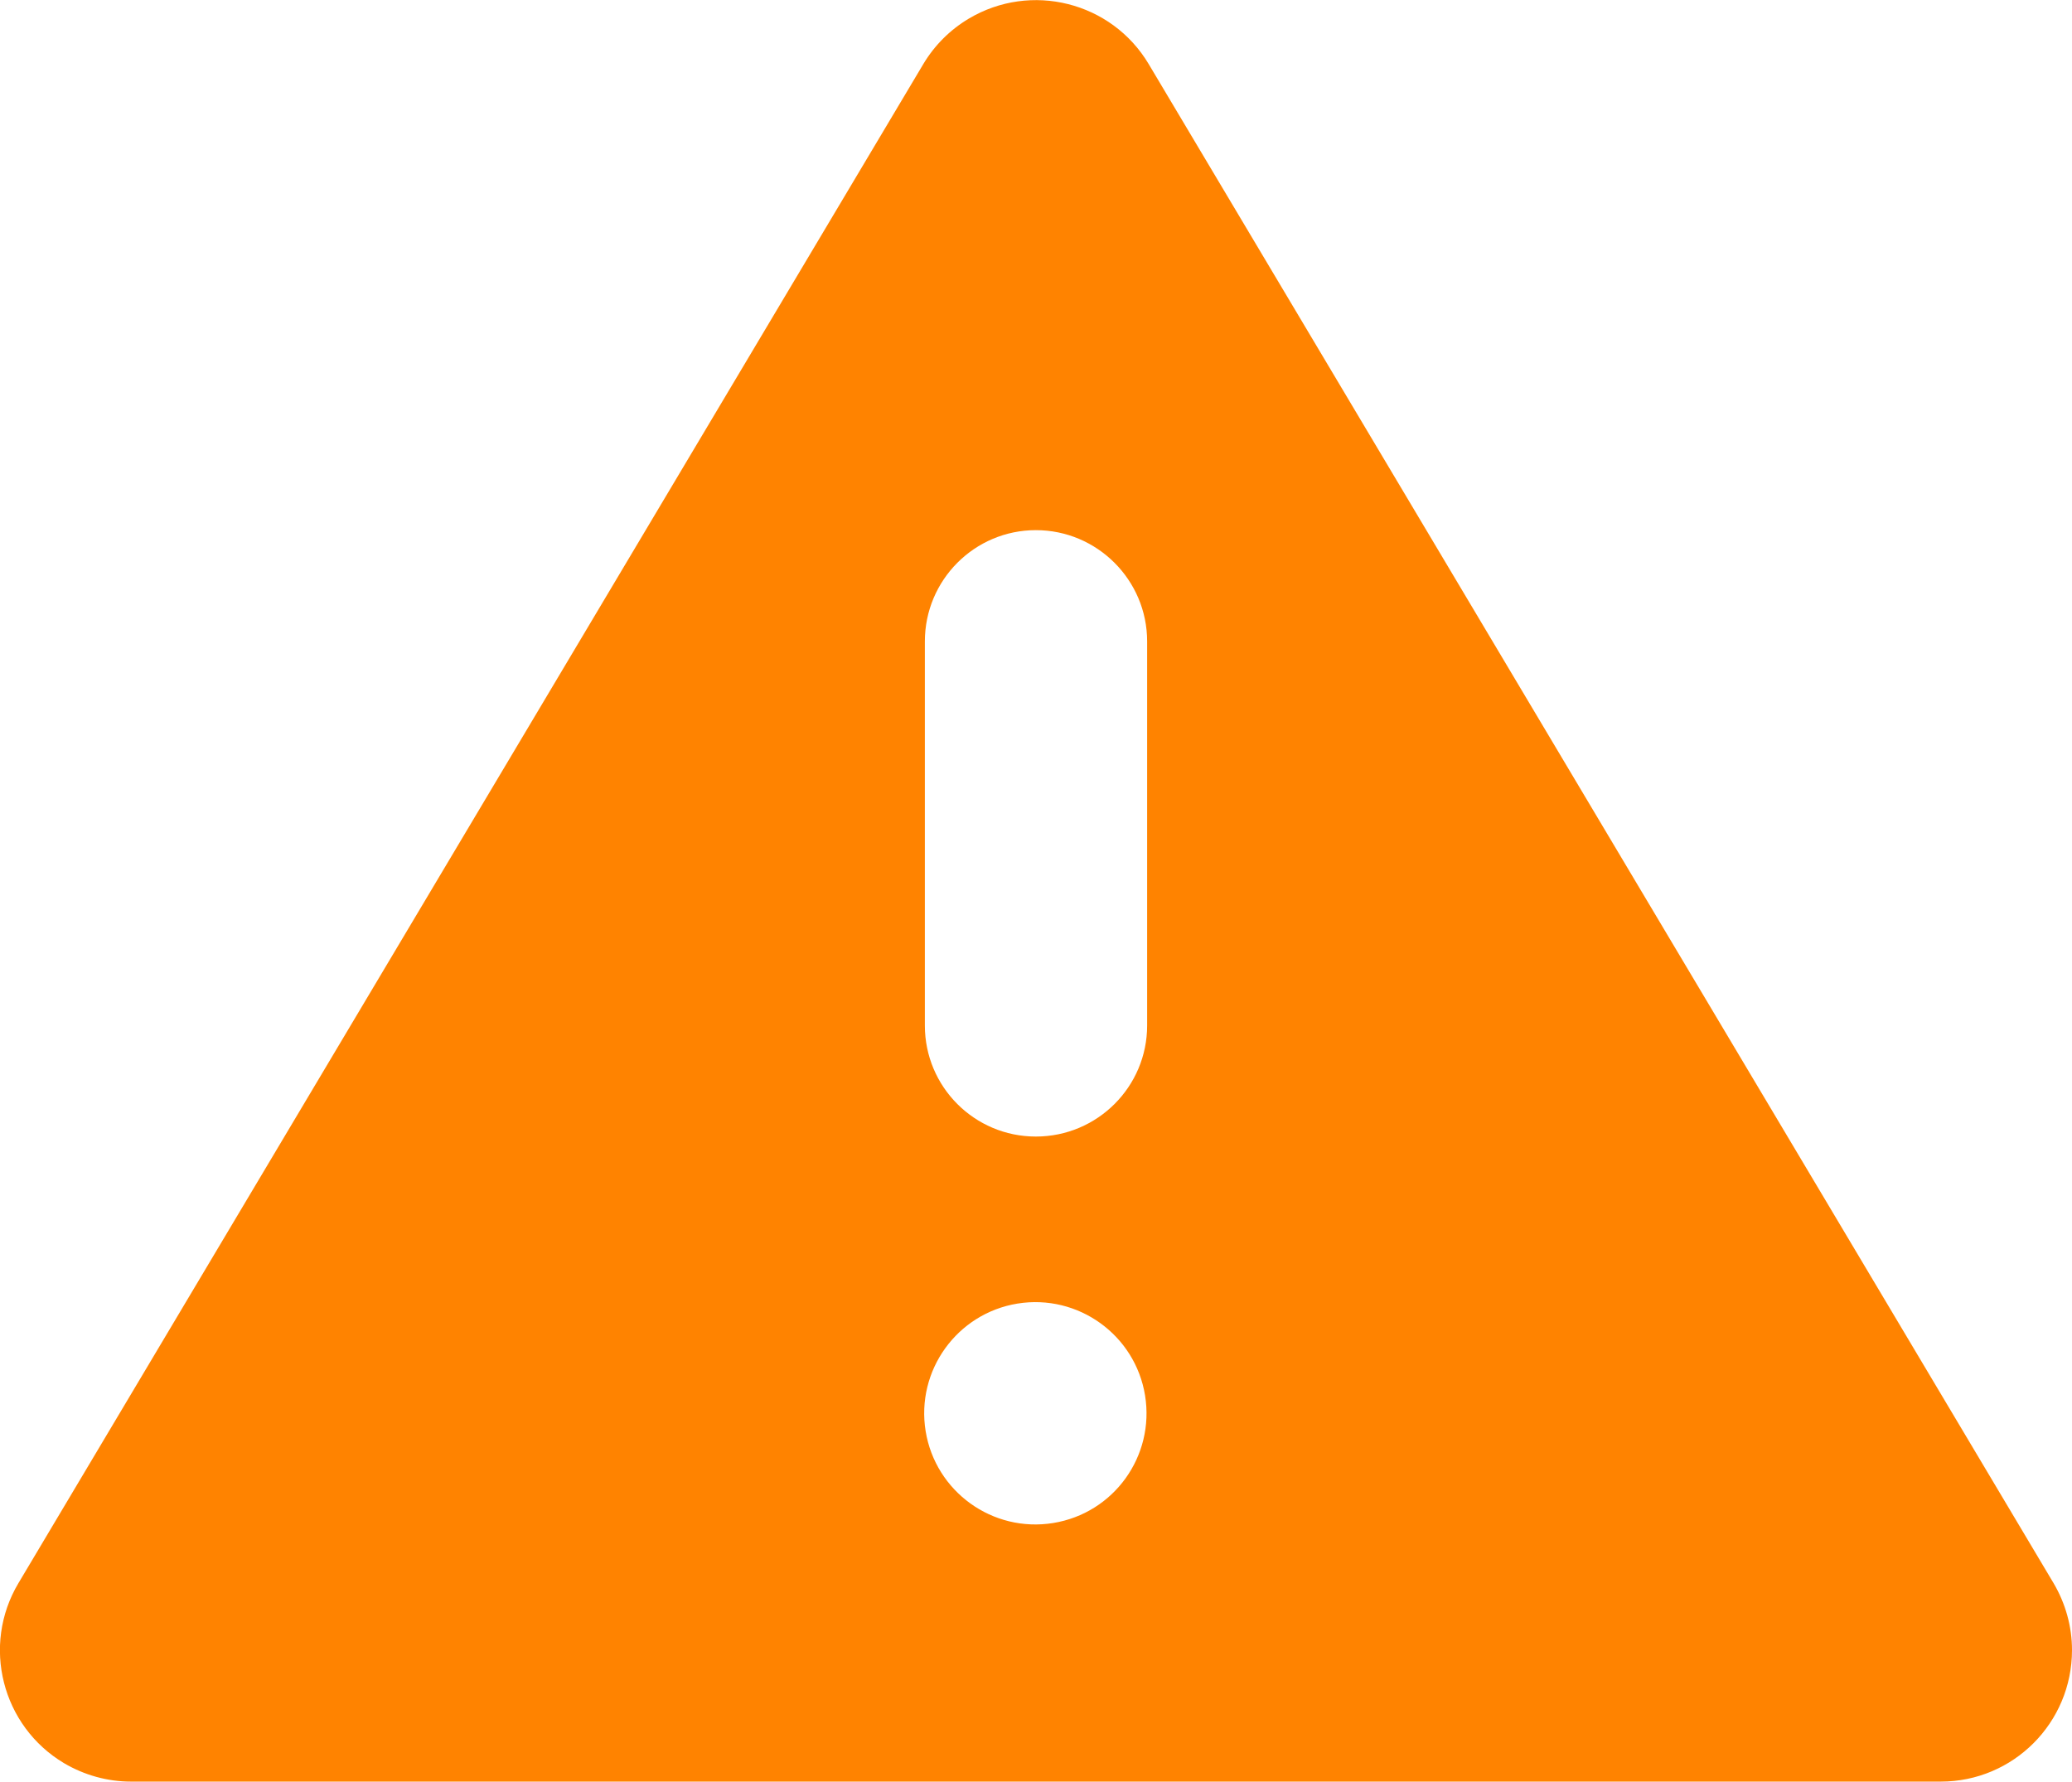 <?xml version="1.0" encoding="UTF-8"?>
<svg id="b" data-name="Ebene 2" xmlns="http://www.w3.org/2000/svg" viewBox="0 0 79.89 68.69">
  <defs>
    <style>
      .d {
        fill: #FF8300;
      }
    </style>
  </defs>
  <g id="c" data-name="Ebene 1">
    <path class="d" d="m79.18,61.04L44.29,2.47c-1.43-2.4-4.54-3.18-6.94-1.75-.72.43-1.32,1.03-1.75,1.75L.71,61.04c-1.43,2.4-.64,5.51,1.76,6.94.78.46,1.67.71,2.58.71h69.78c2.8,0,5.06-2.27,5.06-5.07,0-.91-.25-1.8-.71-2.58Zm-38.57-2.32c-2.34.38-4.54-1.21-4.92-3.54-.38-2.34,1.21-4.54,3.54-4.92,2.34-.38,4.54,1.21,4.92,3.54.38,2.34-1.2,4.54-3.54,4.92Zm3.62-19.18c0,2.36-1.92,4.28-4.29,4.28s-4.28-1.92-4.28-4.28v-14.81c0-2.37,1.92-4.29,4.28-4.29s4.29,1.92,4.29,4.29v14.81Z"/>
  </g>
</svg>